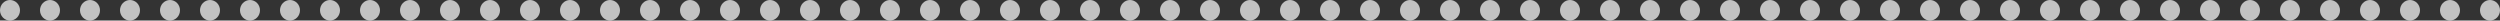 <svg width="1217" height="10" viewBox="0 0 1217 10" fill="none" xmlns="http://www.w3.org/2000/svg">
<rect x="0" y="0" width="1217" height="10" fill="#333333" stroke="none"/>
<path d="M9.736 5C9.736 5.667 9.614 6.302 9.371 6.917C9.117 7.531 8.772 8.073 8.316 8.542C7.86 9.01 7.332 9.365 6.734 9.625C6.136 9.875 5.517 10 4.868 10C4.229 10 3.6 9.875 3.002 9.625C2.414 9.365 1.886 9.01 1.43 8.542C0.974 8.073 0.619 7.531 0.375 6.917C0.122 6.302 0 5.667 0 5C0 4.344 0.122 3.708 0.375 3.094C0.619 2.479 0.974 1.938 1.43 1.469C1.886 1 2.414 0.635 3.002 0.385C3.6 0.135 4.229 0 4.868 0C5.517 0 6.136 0.135 6.734 0.385C7.332 0.635 7.86 1 8.316 1.469C8.772 1.938 9.117 2.479 9.371 3.094C9.614 3.708 9.736 4.344 9.736 5ZM29.207 5C29.207 5.667 29.086 6.302 28.842 6.917C28.589 7.531 28.244 8.073 27.788 8.542C27.331 9.01 26.804 9.365 26.205 9.625C25.607 9.875 24.988 10 24.339 10C23.701 10 23.072 9.875 22.483 9.625C21.885 9.365 21.358 9.01 20.901 8.542C20.445 8.073 20.09 7.531 19.847 6.917C19.593 6.302 19.471 5.667 19.471 5C19.471 4.344 19.593 3.708 19.847 3.094C20.09 2.479 20.445 1.938 20.901 1.469C21.358 1 21.885 0.635 22.483 0.385C23.072 0.135 23.701 0 24.339 0C24.988 0 25.607 0.135 26.205 0.385C26.804 0.635 27.331 1 27.788 1.469C28.244 1.938 28.589 2.479 28.842 3.094C29.086 3.708 29.207 4.344 29.207 5ZM48.679 5C48.679 5.667 48.557 6.302 48.314 6.917C48.06 7.531 47.715 8.073 47.259 8.542C46.803 9.01 46.275 9.365 45.677 9.625C45.079 9.875 44.46 10 43.811 10C43.172 10 42.543 9.875 41.955 9.625C41.357 9.365 40.829 9.01 40.373 8.542C39.917 8.073 39.562 7.531 39.318 6.917C39.065 6.302 38.943 5.667 38.943 5C38.943 4.344 39.065 3.708 39.318 3.094C39.562 2.479 39.917 1.938 40.373 1.469C40.829 1 41.357 0.635 41.955 0.385C42.543 0.135 43.172 0 43.811 0C44.46 0 45.079 0.135 45.677 0.385C46.275 0.635 46.803 1 47.259 1.469C47.715 1.938 48.06 2.479 48.314 3.094C48.557 3.708 48.679 4.344 48.679 5ZM68.15 5C68.15 5.667 68.029 6.302 67.785 6.917C67.532 7.531 67.187 8.073 66.731 8.542C66.274 9.01 65.747 9.365 65.148 9.625C64.55 9.875 63.931 10 63.282 10C62.644 10 62.015 9.875 61.426 9.625C60.828 9.365 60.301 9.01 59.844 8.542C59.388 8.073 59.033 7.531 58.79 6.917C58.536 6.302 58.414 5.667 58.414 5C58.414 4.344 58.536 3.708 58.79 3.094C59.033 2.479 59.388 1.938 59.844 1.469C60.301 1 60.828 0.635 61.426 0.385C62.015 0.135 62.644 0 63.282 0C63.931 0 64.55 0.135 65.148 0.385C65.747 0.635 66.274 1 66.731 1.469C67.187 1.938 67.532 2.479 67.785 3.094C68.029 3.708 68.15 4.344 68.15 5ZM87.622 5C87.622 5.667 87.5 6.302 87.257 6.917C87.003 7.531 86.658 8.073 86.202 8.542C85.746 9.01 85.218 9.365 84.62 9.625C84.022 9.875 83.403 10 82.754 10C82.115 10 81.486 9.875 80.898 9.625C80.3 9.365 79.772 9.01 79.316 8.542C78.86 8.073 78.505 7.531 78.261 6.917C78.018 6.302 77.886 5.667 77.886 5C77.886 4.344 78.018 3.708 78.261 3.094C78.505 2.479 78.86 1.938 79.316 1.469C79.772 1 80.3 0.635 80.898 0.385C81.486 0.135 82.115 0 82.754 0C83.403 0 84.022 0.135 84.62 0.385C85.218 0.635 85.746 1 86.202 1.469C86.658 1.938 87.003 2.479 87.257 3.094C87.5 3.708 87.622 4.344 87.622 5ZM107.093 5C107.093 5.667 106.972 6.302 106.728 6.917C106.475 7.531 106.13 8.073 105.674 8.542C105.217 9.01 104.69 9.365 104.091 9.625C103.493 9.875 102.874 10 102.225 10C101.587 10 100.958 9.875 100.37 9.625C99.771 9.365 99.244 9.01 98.787 8.542C98.331 8.073 97.976 7.531 97.733 6.917C97.489 6.302 97.358 5.667 97.358 5C97.358 4.344 97.489 3.708 97.733 3.094C97.976 2.479 98.331 1.938 98.787 1.469C99.244 1 99.771 0.635 100.37 0.385C100.958 0.135 101.587 0 102.225 0C102.874 0 103.493 0.135 104.091 0.385C104.69 0.635 105.217 1 105.674 1.469C106.13 1.938 106.475 2.479 106.728 3.094C106.972 3.708 107.093 4.344 107.093 5ZM126.565 5C126.565 5.667 126.443 6.302 126.2 6.917C125.956 7.531 125.601 8.073 125.145 8.542C124.689 9.01 124.161 9.365 123.563 9.625C122.965 9.875 122.346 10 121.697 10C121.058 10 120.439 9.875 119.841 9.625C119.243 9.365 118.715 9.01 118.259 8.542C117.803 8.073 117.448 7.531 117.204 6.917C116.961 6.302 116.829 5.667 116.829 5C116.829 4.344 116.961 3.708 117.204 3.094C117.448 2.479 117.803 1.938 118.259 1.469C118.715 1 119.243 0.635 119.841 0.385C120.439 0.135 121.058 0 121.697 0C122.346 0 122.965 0.135 123.563 0.385C124.161 0.635 124.689 1 125.145 1.469C125.601 1.938 125.956 2.479 126.2 3.094C126.443 3.708 126.565 4.344 126.565 5ZM146.036 5C146.036 5.667 145.915 6.302 145.671 6.917C145.428 7.531 145.073 8.073 144.617 8.542C144.16 9.01 143.633 9.365 143.034 9.625C142.436 9.875 141.818 10 141.168 10C140.53 10 139.911 9.875 139.313 9.625C138.714 9.365 138.187 9.01 137.731 8.542C137.274 8.073 136.919 7.531 136.676 6.917C136.432 6.302 136.301 5.667 136.301 5C136.301 4.344 136.432 3.708 136.676 3.094C136.919 2.479 137.274 1.938 137.731 1.469C138.187 1 138.714 0.635 139.313 0.385C139.911 0.135 140.53 0 141.168 0C141.818 0 142.436 0.135 143.034 0.385C143.633 0.635 144.16 1 144.617 1.469C145.073 1.938 145.428 2.479 145.671 3.094C145.915 3.708 146.036 4.344 146.036 5ZM165.518 5C165.518 5.667 165.386 6.302 165.143 6.917C164.899 7.531 164.544 8.073 164.088 8.542C163.632 9.01 163.104 9.365 162.506 9.625C161.908 9.875 161.289 10 160.65 10C160.001 10 159.382 9.875 158.784 9.625C158.186 9.365 157.658 9.01 157.202 8.542C156.746 8.073 156.391 7.531 156.147 6.917C155.904 6.302 155.782 5.667 155.782 5C155.782 4.344 155.904 3.708 156.147 3.094C156.391 2.479 156.746 1.938 157.202 1.469C157.658 1 158.186 0.635 158.784 0.385C159.382 0.135 160.001 0 160.65 0C161.289 0 161.908 0.135 162.506 0.385C163.104 0.635 163.632 1 164.088 1.469C164.544 1.938 164.899 2.479 165.143 3.094C165.386 3.708 165.518 4.344 165.518 5ZM184.99 5C184.99 5.667 184.858 6.302 184.614 6.917C184.371 7.531 184.016 8.073 183.56 8.542C183.103 9.01 182.576 9.365 181.978 9.625C181.379 9.875 180.761 10 180.122 10C179.473 10 178.854 9.875 178.256 9.625C177.657 9.365 177.13 9.01 176.674 8.542C176.217 8.073 175.862 7.531 175.619 6.917C175.375 6.302 175.254 5.667 175.254 5C175.254 4.344 175.375 3.708 175.619 3.094C175.862 2.479 176.217 1.938 176.674 1.469C177.13 1 177.657 0.635 178.256 0.385C178.854 0.135 179.473 0 180.122 0C180.761 0 181.379 0.135 181.978 0.385C182.576 0.635 183.103 1 183.56 1.469C184.016 1.938 184.371 2.479 184.614 3.094C184.858 3.708 184.99 4.344 184.99 5ZM204.461 5C204.461 5.667 204.329 6.302 204.086 6.917C203.842 7.531 203.487 8.073 203.031 8.542C202.575 9.01 202.047 9.365 201.449 9.625C200.851 9.875 200.232 10 199.593 10C198.944 10 198.325 9.875 197.727 9.625C197.129 9.365 196.601 9.01 196.145 8.542C195.689 8.073 195.334 7.531 195.09 6.917C194.847 6.302 194.725 5.667 194.725 5C194.725 4.344 194.847 3.708 195.09 3.094C195.334 2.479 195.689 1.938 196.145 1.469C196.601 1 197.129 0.635 197.727 0.385C198.325 0.135 198.944 0 199.593 0C200.232 0 200.851 0.135 201.449 0.385C202.047 0.635 202.575 1 203.031 1.469C203.487 1.938 203.842 2.479 204.086 3.094C204.329 3.708 204.461 4.344 204.461 5ZM223.933 5C223.933 5.667 223.801 6.302 223.557 6.917C223.314 7.531 222.959 8.073 222.503 8.542C222.046 9.01 221.519 9.365 220.921 9.625C220.332 9.875 219.704 10 219.065 10C218.416 10 217.797 9.875 217.199 9.625C216.6 9.365 216.073 9.01 215.617 8.542C215.16 8.073 214.815 7.531 214.562 6.917C214.318 6.302 214.197 5.667 214.197 5C214.197 4.344 214.318 3.708 214.562 3.094C214.815 2.479 215.16 1.938 215.617 1.469C216.073 1 216.6 0.635 217.199 0.385C217.797 0.135 218.416 0 219.065 0C219.704 0 220.332 0.135 220.921 0.385C221.519 0.635 222.046 1 222.503 1.469C222.959 1.938 223.314 2.479 223.557 3.094C223.801 3.708 223.933 4.344 223.933 5ZM243.404 5C243.404 5.667 243.282 6.302 243.029 6.917C242.785 7.531 242.43 8.073 241.974 8.542C241.518 9.01 240.99 9.365 240.392 9.625C239.804 9.875 239.175 10 238.536 10C237.887 10 237.268 9.875 236.67 9.625C236.072 9.365 235.544 9.01 235.088 8.542C234.632 8.073 234.287 7.531 234.033 6.917C233.79 6.302 233.668 5.667 233.668 5C233.668 4.344 233.79 3.708 234.033 3.094C234.287 2.479 234.632 1.938 235.088 1.469C235.544 1 236.072 0.635 236.67 0.385C237.268 0.135 237.887 0 238.536 0C239.175 0 239.804 0.135 240.392 0.385C240.99 0.635 241.518 1 241.974 1.469C242.43 1.938 242.785 2.479 243.029 3.094C243.282 3.708 243.404 4.344 243.404 5ZM262.876 5C262.876 5.667 262.754 6.302 262.5 6.917C262.257 7.531 261.902 8.073 261.446 8.542C260.989 9.01 260.462 9.365 259.864 9.625C259.275 9.875 258.647 10 258.008 10C257.359 10 256.74 9.875 256.142 9.625C255.543 9.365 255.016 9.01 254.56 8.542C254.103 8.073 253.758 7.531 253.505 6.917C253.262 6.302 253.14 5.667 253.14 5C253.14 4.344 253.262 3.708 253.505 3.094C253.758 2.479 254.103 1.938 254.56 1.469C255.016 1 255.543 0.635 256.142 0.385C256.74 0.135 257.359 0 258.008 0C258.647 0 259.275 0.135 259.864 0.385C260.462 0.635 260.989 1 261.446 1.469C261.902 1.938 262.257 2.479 262.5 3.094C262.754 3.708 262.876 4.344 262.876 5ZM282.347 5C282.347 5.667 282.225 6.302 281.972 6.917C281.728 7.531 281.374 8.073 280.917 8.542C280.461 9.01 279.933 9.365 279.335 9.625C278.747 9.875 278.118 10 277.479 10C276.83 10 276.212 9.875 275.613 9.625C275.015 9.365 274.487 9.01 274.031 8.542C273.575 8.073 273.23 7.531 272.976 6.917C272.733 6.302 272.611 5.667 272.611 5C272.611 4.344 272.733 3.708 272.976 3.094C273.23 2.479 273.575 1.938 274.031 1.469C274.487 1 275.015 0.635 275.613 0.385C276.212 0.135 276.83 0 277.479 0C278.118 0 278.747 0.135 279.335 0.385C279.933 0.635 280.461 1 280.917 1.469C281.374 1.938 281.728 2.479 281.972 3.094C282.225 3.708 282.347 4.344 282.347 5ZM301.819 5C301.819 5.667 301.697 6.302 301.443 6.917C301.2 7.531 300.845 8.073 300.389 8.542C299.932 9.01 299.405 9.365 298.817 9.625C298.218 9.875 297.59 10 296.951 10C296.302 10 295.683 9.875 295.085 9.625C294.486 9.365 293.959 9.01 293.503 8.542C293.046 8.073 292.701 7.531 292.448 6.917C292.205 6.302 292.083 5.667 292.083 5C292.083 4.344 292.205 3.708 292.448 3.094C292.701 2.479 293.046 1.938 293.503 1.469C293.959 1 294.486 0.635 295.085 0.385C295.683 0.135 296.302 0 296.951 0C297.59 0 298.218 0.135 298.817 0.385C299.405 0.635 299.932 1 300.389 1.469C300.845 1.938 301.2 2.479 301.443 3.094C301.697 3.708 301.819 4.344 301.819 5ZM321.29 5C321.29 5.667 321.168 6.302 320.915 6.917C320.671 7.531 320.317 8.073 319.86 8.542C319.404 9.01 318.876 9.365 318.288 9.625C317.69 9.875 317.071 10 316.422 10C315.773 10 315.155 9.875 314.556 9.625C313.958 9.365 313.431 9.01 312.974 8.542C312.518 8.073 312.173 7.531 311.919 6.917C311.676 6.302 311.554 5.667 311.554 5C311.554 4.344 311.676 3.708 311.919 3.094C312.173 2.479 312.518 1.938 312.974 1.469C313.431 1 313.958 0.635 314.556 0.385C315.155 0.135 315.773 0 316.422 0C317.071 0 317.69 0.135 318.288 0.385C318.876 0.635 319.404 1 319.86 1.469C320.317 1.938 320.671 2.479 320.915 3.094C321.168 3.708 321.29 4.344 321.29 5ZM340.762 5C340.762 5.667 340.64 6.302 340.386 6.917C340.143 7.531 339.788 8.073 339.332 8.542C338.875 9.01 338.348 9.365 337.76 9.625C337.161 9.875 336.543 10 335.894 10C335.245 10 334.626 9.875 334.028 9.625C333.429 9.365 332.912 9.01 332.446 8.542C331.989 8.073 331.644 7.531 331.391 6.917C331.148 6.302 331.026 5.667 331.026 5C331.026 4.344 331.148 3.708 331.391 3.094C331.644 2.479 331.989 1.938 332.446 1.469C332.912 1 333.429 0.635 334.028 0.385C334.626 0.135 335.245 0 335.894 0C336.543 0 337.161 0.135 337.76 0.385C338.348 0.635 338.875 1 339.332 1.469C339.788 1.938 340.143 2.479 340.386 3.094C340.64 3.708 340.762 4.344 340.762 5ZM360.233 5C360.233 5.667 360.111 6.302 359.858 6.917C359.615 7.531 359.26 8.073 358.803 8.542C358.347 9.01 357.819 9.365 357.231 9.625C356.633 9.875 356.014 10 355.365 10C354.716 10 354.098 9.875 353.499 9.625C352.901 9.365 352.384 9.01 351.927 8.542C351.471 8.073 351.116 7.531 350.862 6.917C350.619 6.302 350.497 5.667 350.497 5C350.497 4.344 350.619 3.708 350.862 3.094C351.116 2.479 351.471 1.938 351.927 1.469C352.384 1 352.901 0.635 353.499 0.385C354.098 0.135 354.716 0 355.365 0C356.014 0 356.633 0.135 357.231 0.385C357.819 0.635 358.347 1 358.803 1.469C359.26 1.938 359.615 2.479 359.858 3.094C360.111 3.708 360.233 4.344 360.233 5ZM379.705 5C379.705 5.667 379.583 6.302 379.329 6.917C379.086 7.531 378.731 8.073 378.275 8.542C377.818 9.01 377.291 9.365 376.703 9.625C376.104 9.875 375.486 10 374.837 10C374.188 10 373.569 9.875 372.971 9.625C372.372 9.365 371.855 9.01 371.399 8.542C370.942 8.073 370.587 7.531 370.344 6.917C370.091 6.302 369.969 5.667 369.969 5C369.969 4.344 370.091 3.708 370.344 3.094C370.587 2.479 370.942 1.938 371.399 1.469C371.855 1 372.372 0.635 372.971 0.385C373.569 0.135 374.188 0 374.837 0C375.486 0 376.104 0.135 376.703 0.385C377.291 0.635 377.818 1 378.275 1.469C378.731 1.938 379.086 2.479 379.329 3.094C379.583 3.708 379.705 4.344 379.705 5ZM399.176 5C399.176 5.667 399.054 6.302 398.811 6.917C398.558 7.531 398.203 8.073 397.746 8.542C397.29 9.01 396.773 9.365 396.174 9.625C395.576 9.875 394.957 10 394.308 10C393.659 10 393.041 9.875 392.442 9.625C391.854 9.365 391.327 9.01 390.87 8.542C390.414 8.073 390.059 7.531 389.816 6.917C389.562 6.302 389.44 5.667 389.44 5C389.44 4.344 389.562 3.708 389.816 3.094C390.059 2.479 390.414 1.938 390.87 1.469C391.327 1 391.854 0.635 392.442 0.385C393.041 0.135 393.659 0 394.308 0C394.957 0 395.576 0.135 396.174 0.385C396.773 0.635 397.29 1 397.746 1.469C398.203 1.938 398.558 2.479 398.811 3.094C399.054 3.708 399.176 4.344 399.176 5ZM418.648 5C418.648 5.667 418.526 6.302 418.283 6.917C418.029 7.531 417.684 8.073 417.228 8.542C416.761 9.01 416.244 9.365 415.646 9.625C415.047 9.875 414.429 10 413.78 10C413.131 10 412.512 9.875 411.914 9.625C411.326 9.365 410.798 9.01 410.342 8.542C409.885 8.073 409.531 7.531 409.287 6.917C409.034 6.302 408.912 5.667 408.912 5C408.912 4.344 409.034 3.708 409.287 3.094C409.531 2.479 409.885 1.938 410.342 1.469C410.798 1 411.326 0.635 411.914 0.385C412.512 0.135 413.131 0 413.78 0C414.429 0 415.047 0.135 415.646 0.385C416.244 0.635 416.761 1 417.228 1.469C417.684 1.938 418.029 2.479 418.283 3.094C418.526 3.708 418.648 4.344 418.648 5ZM438.119 5C438.119 5.667 437.997 6.302 437.754 6.917C437.501 7.531 437.156 8.073 436.699 8.542C436.243 9.01 435.716 9.365 435.117 9.625C434.519 9.875 433.9 10 433.251 10C432.602 10 431.984 9.875 431.385 9.625C430.797 9.365 430.27 9.01 429.813 8.542C429.357 8.073 429.002 7.531 428.759 6.917C428.505 6.302 428.383 5.667 428.383 5C428.383 4.344 428.505 3.708 428.759 3.094C429.002 2.479 429.357 1.938 429.813 1.469C430.27 1 430.797 0.635 431.385 0.385C431.984 0.135 432.602 0 433.251 0C433.9 0 434.519 0.135 435.117 0.385C435.716 0.635 436.243 1 436.699 1.469C437.156 1.938 437.501 2.479 437.754 3.094C437.997 3.708 438.119 4.344 438.119 5ZM457.591 5C457.591 5.667 457.469 6.302 457.226 6.917C456.972 7.531 456.627 8.073 456.171 8.542C455.715 9.01 455.187 9.365 454.589 9.625C453.99 9.875 453.372 10 452.723 10C452.084 10 451.455 9.875 450.857 9.625C450.269 9.365 449.741 9.01 449.285 8.542C448.828 8.073 448.474 7.531 448.23 6.917C447.977 6.302 447.855 5.667 447.855 5C447.855 4.344 447.977 3.708 448.23 3.094C448.474 2.479 448.828 1.938 449.285 1.469C449.741 1 450.269 0.635 450.857 0.385C451.455 0.135 452.084 0 452.723 0C453.372 0 453.99 0.135 454.589 0.385C455.187 0.635 455.715 1 456.171 1.469C456.627 1.938 456.972 2.479 457.226 3.094C457.469 3.708 457.591 4.344 457.591 5ZM477.062 5C477.062 5.667 476.94 6.302 476.697 6.917C476.444 7.531 476.099 8.073 475.642 8.542C475.186 9.01 474.659 9.365 474.06 9.625C473.462 9.875 472.843 10 472.194 10C471.555 10 470.927 9.875 470.338 9.625C469.74 9.365 469.213 9.01 468.756 8.542C468.3 8.073 467.945 7.531 467.702 6.917C467.448 6.302 467.326 5.667 467.326 5C467.326 4.344 467.448 3.708 467.702 3.094C467.945 2.479 468.3 1.938 468.756 1.469C469.213 1 469.74 0.635 470.338 0.385C470.927 0.135 471.555 0 472.194 0C472.843 0 473.462 0.135 474.06 0.385C474.659 0.635 475.186 1 475.642 1.469C476.099 1.938 476.444 2.479 476.697 3.094C476.94 3.708 477.062 4.344 477.062 5ZM496.534 5C496.534 5.667 496.412 6.302 496.169 6.917C495.915 7.531 495.57 8.073 495.114 8.542C494.658 9.01 494.13 9.365 493.532 9.625C492.934 9.875 492.315 10 491.666 10C491.027 10 490.398 9.875 489.81 9.625C489.212 9.365 488.684 9.01 488.228 8.542C487.772 8.073 487.417 7.531 487.173 6.917C486.92 6.302 486.798 5.667 486.798 5C486.798 4.344 486.92 3.708 487.173 3.094C487.417 2.479 487.772 1.938 488.228 1.469C488.684 1 489.212 0.635 489.81 0.385C490.398 0.135 491.027 0 491.666 0C492.315 0 492.934 0.135 493.532 0.385C494.13 0.635 494.658 1 495.114 1.469C495.57 1.938 495.915 2.479 496.169 3.094C496.412 3.708 496.534 4.344 496.534 5ZM516.005 5C516.005 5.667 515.884 6.302 515.64 6.917C515.387 7.531 515.042 8.073 514.585 8.542C514.129 9.01 513.602 9.365 513.003 9.625C512.405 9.875 511.786 10 511.137 10C510.498 10 509.87 9.875 509.281 9.625C508.683 9.365 508.156 9.01 507.699 8.542C507.243 8.073 506.888 7.531 506.645 6.917C506.391 6.302 506.269 5.667 506.269 5C506.269 4.344 506.391 3.708 506.645 3.094C506.888 2.479 507.243 1.938 507.699 1.469C508.156 1 508.683 0.635 509.281 0.385C509.87 0.135 510.498 0 511.137 0C511.786 0 512.405 0.135 513.003 0.385C513.602 0.635 514.129 1 514.585 1.469C515.042 1.938 515.387 2.479 515.64 3.094C515.884 3.708 516.005 4.344 516.005 5ZM535.477 5C535.477 5.667 535.355 6.302 535.112 6.917C534.858 7.531 534.513 8.073 534.057 8.542C533.601 9.01 533.073 9.365 532.475 9.625C531.877 9.875 531.258 10 530.609 10C529.97 10 529.341 9.875 528.753 9.625C528.155 9.365 527.627 9.01 527.171 8.542C526.715 8.073 526.36 7.531 526.116 6.917C525.873 6.302 525.741 5.667 525.741 5C525.741 4.344 525.873 3.708 526.116 3.094C526.36 2.479 526.715 1.938 527.171 1.469C527.627 1 528.155 0.635 528.753 0.385C529.341 0.135 529.97 0 530.609 0C531.258 0 531.877 0.135 532.475 0.385C533.073 0.635 533.601 1 534.057 1.469C534.513 1.938 534.858 2.479 535.112 3.094C535.355 3.708 535.477 4.344 535.477 5ZM554.948 5C554.948 5.667 554.827 6.302 554.583 6.917C554.34 7.531 553.985 8.073 553.528 8.542C553.072 9.01 552.545 9.365 551.946 9.625C551.348 9.875 550.729 10 550.08 10C549.441 10 548.823 9.875 548.224 9.625C547.626 9.365 547.099 9.01 546.642 8.542C546.186 8.073 545.831 7.531 545.588 6.917C545.344 6.302 545.212 5.667 545.212 5C545.212 4.344 545.344 3.708 545.588 3.094C545.831 2.479 546.186 1.938 546.642 1.469C547.099 1 547.626 0.635 548.224 0.385C548.823 0.135 549.441 0 550.08 0C550.729 0 551.348 0.135 551.946 0.385C552.545 0.635 553.072 1 553.528 1.469C553.985 1.938 554.34 2.479 554.583 3.094C554.827 3.708 554.948 4.344 554.948 5ZM574.42 5C574.42 5.667 574.298 6.302 574.055 6.917C573.811 7.531 573.456 8.073 573 8.542C572.544 9.01 572.016 9.365 571.418 9.625C570.82 9.875 570.201 10 569.552 10C568.913 10 568.294 9.875 567.696 9.625C567.098 9.365 566.57 9.01 566.114 8.542C565.658 8.073 565.303 7.531 565.059 6.917C564.816 6.302 564.684 5.667 564.684 5C564.684 4.344 564.816 3.708 565.059 3.094C565.303 2.479 565.658 1.938 566.114 1.469C566.57 1 567.098 0.635 567.696 0.385C568.294 0.135 568.913 0 569.552 0C570.201 0 570.82 0.135 571.418 0.385C572.016 0.635 572.544 1 573 1.469C573.456 1.938 573.811 2.479 574.055 3.094C574.298 3.708 574.42 4.344 574.42 5ZM593.891 5C593.891 5.667 593.77 6.302 593.526 6.917C593.283 7.531 592.928 8.073 592.471 8.542C592.015 9.01 591.488 9.365 590.889 9.625C590.291 9.875 589.672 10 589.023 10C588.384 10 587.766 9.875 587.168 9.625C586.569 9.365 586.042 9.01 585.585 8.542C585.129 8.073 584.774 7.531 584.531 6.917C584.287 6.302 584.156 5.667 584.156 5C584.156 4.344 584.287 3.708 584.531 3.094C584.774 2.479 585.129 1.938 585.585 1.469C586.042 1 586.569 0.635 587.168 0.385C587.766 0.135 588.384 0 589.023 0C589.672 0 590.291 0.135 590.889 0.385C591.488 0.635 592.015 1 592.471 1.469C592.928 1.938 593.283 2.479 593.526 3.094C593.77 3.708 593.891 4.344 593.891 5ZM613.373 5C613.373 5.667 613.241 6.302 612.998 6.917C612.754 7.531 612.399 8.073 611.943 8.542C611.487 9.01 610.959 9.365 610.361 9.625C609.763 9.875 609.144 10 608.505 10C607.856 10 607.237 9.875 606.639 9.625C606.041 9.365 605.513 9.01 605.057 8.542C604.601 8.073 604.246 7.531 604.002 6.917C603.759 6.302 603.637 5.667 603.637 5C603.637 4.344 603.759 3.708 604.002 3.094C604.246 2.479 604.601 1.938 605.057 1.469C605.513 1 606.041 0.635 606.639 0.385C607.237 0.135 607.856 0 608.505 0C609.144 0 609.763 0.135 610.361 0.385C610.959 0.635 611.487 1 611.943 1.469C612.399 1.938 612.754 2.479 612.998 3.094C613.241 3.708 613.373 4.344 613.373 5ZM632.844 5C632.844 5.667 632.713 6.302 632.469 6.917C632.226 7.531 631.871 8.073 631.414 8.542C630.958 9.01 630.431 9.365 629.832 9.625C629.234 9.875 628.615 10 627.977 10C627.328 10 626.709 9.875 626.111 9.625C625.512 9.365 624.985 9.01 624.529 8.542C624.072 8.073 623.717 7.531 623.474 6.917C623.23 6.302 623.109 5.667 623.109 5C623.109 4.344 623.23 3.708 623.474 3.094C623.717 2.479 624.072 1.938 624.529 1.469C624.985 1 625.512 0.635 626.111 0.385C626.709 0.135 627.328 0 627.977 0C628.615 0 629.234 0.135 629.832 0.385C630.431 0.635 630.958 1 631.414 1.469C631.871 1.938 632.226 2.479 632.469 3.094C632.713 3.708 632.844 4.344 632.844 5ZM652.316 5C652.316 5.667 652.184 6.302 651.941 6.917C651.697 7.531 651.342 8.073 650.886 8.542C650.43 9.01 649.902 9.365 649.304 9.625C648.706 9.875 648.087 10 647.448 10C646.799 10 646.18 9.875 645.582 9.625C644.984 9.365 644.456 9.01 644 8.542C643.544 8.073 643.199 7.531 642.945 6.917C642.702 6.302 642.58 5.667 642.58 5C642.58 4.344 642.702 3.708 642.945 3.094C643.199 2.479 643.544 1.938 644 1.469C644.456 1 644.984 0.635 645.582 0.385C646.18 0.135 646.799 0 647.448 0C648.087 0 648.706 0.135 649.304 0.385C649.902 0.635 650.43 1 650.886 1.469C651.342 1.938 651.697 2.479 651.941 3.094C652.184 3.708 652.316 4.344 652.316 5ZM671.787 5C671.787 5.667 671.656 6.302 671.412 6.917C671.169 7.531 670.814 8.073 670.358 8.542C669.901 9.01 669.374 9.365 668.775 9.625C668.187 9.875 667.558 10 666.92 10C666.271 10 665.652 9.875 665.054 9.625C664.455 9.365 663.928 9.01 663.471 8.542C663.015 8.073 662.67 7.531 662.417 6.917C662.173 6.302 662.052 5.667 662.052 5C662.052 4.344 662.173 3.708 662.417 3.094C662.67 2.479 663.015 1.938 663.471 1.469C663.928 1 664.455 0.635 665.054 0.385C665.652 0.135 666.271 0 666.92 0C667.558 0 668.187 0.135 668.775 0.385C669.374 0.635 669.901 1 670.358 1.469C670.814 1.938 671.169 2.479 671.412 3.094C671.656 3.708 671.787 4.344 671.787 5ZM691.259 5C691.259 5.667 691.137 6.302 690.884 6.917C690.64 7.531 690.285 8.073 689.829 8.542C689.373 9.01 688.845 9.365 688.247 9.625C687.659 9.875 687.03 10 686.391 10C685.742 10 685.123 9.875 684.525 9.625C683.927 9.365 683.399 9.01 682.943 8.542C682.487 8.073 682.142 7.531 681.888 6.917C681.645 6.302 681.523 5.667 681.523 5C681.523 4.344 681.645 3.708 681.888 3.094C682.142 2.479 682.487 1.938 682.943 1.469C683.399 1 683.927 0.635 684.525 0.385C685.123 0.135 685.742 0 686.391 0C687.03 0 687.659 0.135 688.247 0.385C688.845 0.635 689.373 1 689.829 1.469C690.285 1.938 690.64 2.479 690.884 3.094C691.137 3.708 691.259 4.344 691.259 5ZM710.73 5C710.73 5.667 710.609 6.302 710.355 6.917C710.112 7.531 709.757 8.073 709.301 8.542C708.844 9.01 708.317 9.365 707.719 9.625C707.13 9.875 706.502 10 705.863 10C705.214 10 704.595 9.875 703.997 9.625C703.398 9.365 702.871 9.01 702.415 8.542C701.958 8.073 701.613 7.531 701.36 6.917C701.116 6.302 700.995 5.667 700.995 5C700.995 4.344 701.116 3.708 701.36 3.094C701.613 2.479 701.958 1.938 702.415 1.469C702.871 1 703.398 0.635 703.997 0.385C704.595 0.135 705.214 0 705.863 0C706.502 0 707.13 0.135 707.719 0.385C708.317 0.635 708.844 1 709.301 1.469C709.757 1.938 710.112 2.479 710.355 3.094C710.609 3.708 710.73 4.344 710.73 5ZM730.202 5C730.202 5.667 730.08 6.302 729.827 6.917C729.583 7.531 729.228 8.073 728.772 8.542C728.316 9.01 727.788 9.365 727.19 9.625C726.602 9.875 725.973 10 725.334 10C724.685 10 724.066 9.875 723.468 9.625C722.87 9.365 722.342 9.01 721.886 8.542C721.43 8.073 721.085 7.531 720.831 6.917C720.588 6.302 720.466 5.667 720.466 5C720.466 4.344 720.588 3.708 720.831 3.094C721.085 2.479 721.43 1.938 721.886 1.469C722.342 1 722.87 0.635 723.468 0.385C724.066 0.135 724.685 0 725.334 0C725.973 0 726.602 0.135 727.19 0.385C727.788 0.635 728.316 1 728.772 1.469C729.228 1.938 729.583 2.479 729.827 3.094C730.08 3.708 730.202 4.344 730.202 5ZM749.674 5C749.674 5.667 749.552 6.302 749.298 6.917C749.055 7.531 748.7 8.073 748.244 8.542C747.787 9.01 747.26 9.365 746.672 9.625C746.073 9.875 745.445 10 744.806 10C744.157 10 743.538 9.875 742.94 9.625C742.341 9.365 741.814 9.01 741.358 8.542C740.901 8.073 740.556 7.531 740.303 6.917C740.059 6.302 739.938 5.667 739.938 5C739.938 4.344 740.059 3.708 740.303 3.094C740.556 2.479 740.901 1.938 741.358 1.469C741.814 1 742.341 0.635 742.94 0.385C743.538 0.135 744.157 0 744.806 0C745.445 0 746.073 0.135 746.672 0.385C747.26 0.635 747.787 1 748.244 1.469C748.7 1.938 749.055 2.479 749.298 3.094C749.552 3.708 749.674 4.344 749.674 5ZM769.145 5C769.145 5.667 769.023 6.302 768.77 6.917C768.526 7.531 768.171 8.073 767.715 8.542C767.259 9.01 766.731 9.365 766.143 9.625C765.545 9.875 764.926 10 764.277 10C763.628 10 763.009 9.875 762.411 9.625C761.813 9.365 761.285 9.01 760.829 8.542C760.373 8.073 760.028 7.531 759.774 6.917C759.531 6.302 759.409 5.667 759.409 5C759.409 4.344 759.531 3.708 759.774 3.094C760.028 2.479 760.373 1.938 760.829 1.469C761.285 1 761.813 0.635 762.411 0.385C763.009 0.135 763.628 0 764.277 0C764.926 0 765.545 0.135 766.143 0.385C766.731 0.635 767.259 1 767.715 1.469C768.171 1.938 768.526 2.479 768.77 3.094C769.023 3.708 769.145 4.344 769.145 5ZM788.617 5C788.617 5.667 788.495 6.302 788.241 6.917C787.998 7.531 787.643 8.073 787.187 8.542C786.73 9.01 786.203 9.365 785.615 9.625C785.016 9.875 784.398 10 783.749 10C783.1 10 782.481 9.875 781.883 9.625C781.284 9.365 780.767 9.01 780.311 8.542C779.844 8.073 779.499 7.531 779.246 6.917C779.003 6.302 778.881 5.667 778.881 5C778.881 4.344 779.003 3.708 779.246 3.094C779.499 2.479 779.844 1.938 780.311 1.469C780.767 1 781.284 0.635 781.883 0.385C782.481 0.135 783.1 0 783.749 0C784.398 0 785.016 0.135 785.615 0.385C786.203 0.635 786.73 1 787.187 1.469C787.643 1.938 787.998 2.479 788.241 3.094C788.495 3.708 788.617 4.344 788.617 5ZM808.088 5C808.088 5.667 807.966 6.302 807.713 6.917C807.469 7.531 807.115 8.073 806.658 8.542C806.202 9.01 805.674 9.365 805.086 9.625C804.488 9.875 803.869 10 803.22 10C802.571 10 801.953 9.875 801.354 9.625C800.756 9.365 800.239 9.01 799.782 8.542C799.326 8.073 798.971 7.531 798.717 6.917C798.474 6.302 798.352 5.667 798.352 5C798.352 4.344 798.474 3.708 798.717 3.094C798.971 2.479 799.326 1.938 799.782 1.469C800.239 1 800.756 0.635 801.354 0.385C801.953 0.135 802.571 0 803.22 0C803.869 0 804.488 0.135 805.086 0.385C805.674 0.635 806.202 1 806.658 1.469C807.115 1.938 807.469 2.479 807.713 3.094C807.966 3.708 808.088 4.344 808.088 5ZM827.56 5C827.56 5.667 827.438 6.302 827.184 6.917C826.941 7.531 826.586 8.073 826.13 8.542C825.673 9.01 825.156 9.365 824.558 9.625C823.959 9.875 823.341 10 822.692 10C822.043 10 821.424 9.875 820.826 9.625C820.237 9.365 819.71 9.01 819.254 8.542C818.797 8.073 818.442 7.531 818.199 6.917C817.945 6.302 817.824 5.667 817.824 5C817.824 4.344 817.945 3.708 818.199 3.094C818.442 2.479 818.797 1.938 819.254 1.469C819.71 1 820.237 0.635 820.826 0.385C821.424 0.135 822.043 0 822.692 0C823.341 0 823.959 0.135 824.558 0.385C825.156 0.635 825.673 1 826.13 1.469C826.586 1.938 826.941 2.479 827.184 3.094C827.438 3.708 827.56 4.344 827.56 5ZM847.031 5C847.031 5.667 846.909 6.302 846.666 6.917C846.412 7.531 846.057 8.073 845.601 8.542C845.145 9.01 844.628 9.365 844.029 9.625C843.431 9.875 842.812 10 842.163 10C841.514 10 840.896 9.875 840.297 9.625C839.709 9.365 839.182 9.01 838.725 8.542C838.269 8.073 837.914 7.531 837.671 6.917C837.417 6.302 837.295 5.667 837.295 5C837.295 4.344 837.417 3.708 837.671 3.094C837.914 2.479 838.269 1.938 838.725 1.469C839.182 1 839.709 0.635 840.297 0.385C840.896 0.135 841.514 0 842.163 0C842.812 0 843.431 0.135 844.029 0.385C844.628 0.635 845.145 1 845.601 1.469C846.057 1.938 846.412 2.479 846.666 3.094C846.909 3.708 847.031 4.344 847.031 5ZM866.503 5C866.503 5.667 866.381 6.302 866.138 6.917C865.884 7.531 865.539 8.073 865.083 8.542C864.626 9.01 864.099 9.365 863.501 9.625C862.902 9.875 862.284 10 861.635 10C860.986 10 860.367 9.875 859.769 9.625C859.18 9.365 858.653 9.01 858.197 8.542C857.74 8.073 857.385 7.531 857.142 6.917C856.889 6.302 856.767 5.667 856.767 5C856.767 4.344 856.889 3.708 857.142 3.094C857.385 2.479 857.74 1.938 858.197 1.469C858.653 1 859.18 0.635 859.769 0.385C860.367 0.135 860.986 0 861.635 0C862.284 0 862.902 0.135 863.501 0.385C864.099 0.635 864.626 1 865.083 1.469C865.539 1.938 865.884 2.479 866.138 3.094C866.381 3.708 866.503 4.344 866.503 5ZM885.974 5C885.974 5.667 885.852 6.302 885.609 6.917C885.355 7.531 885.011 8.073 884.554 8.542C884.098 9.01 883.571 9.365 882.972 9.625C882.374 9.875 881.755 10 881.106 10C880.457 10 879.839 9.875 879.24 9.625C878.652 9.365 878.125 9.01 877.668 8.542C877.212 8.073 876.857 7.531 876.614 6.917C876.36 6.302 876.238 5.667 876.238 5C876.238 4.344 876.36 3.708 876.614 3.094C876.857 2.479 877.212 1.938 877.668 1.469C878.125 1 878.652 0.635 879.24 0.385C879.839 0.135 880.457 0 881.106 0C881.755 0 882.374 0.135 882.972 0.385C883.571 0.635 884.098 1 884.554 1.469C885.011 1.938 885.355 2.479 885.609 3.094C885.852 3.708 885.974 4.344 885.974 5ZM905.446 5C905.446 5.667 905.324 6.302 905.081 6.917C904.827 7.531 904.482 8.073 904.026 8.542C903.569 9.01 903.042 9.365 902.444 9.625C901.845 9.875 901.227 10 900.578 10C899.939 10 899.31 9.875 898.712 9.625C898.124 9.365 897.596 9.01 897.14 8.542C896.683 8.073 896.328 7.531 896.085 6.917C895.832 6.302 895.71 5.667 895.71 5C895.71 4.344 895.832 3.708 896.085 3.094C896.328 2.479 896.683 1.938 897.14 1.469C897.596 1 898.124 0.635 898.712 0.385C899.31 0.135 899.939 0 900.578 0C901.227 0 901.845 0.135 902.444 0.385C903.042 0.635 903.569 1 904.026 1.469C904.482 1.938 904.827 2.479 905.081 3.094C905.324 3.708 905.446 4.344 905.446 5ZM924.917 5C924.917 5.667 924.795 6.302 924.552 6.917C924.299 7.531 923.954 8.073 923.497 8.542C923.041 9.01 922.514 9.365 921.915 9.625C921.317 9.875 920.698 10 920.049 10C919.41 10 918.782 9.875 918.193 9.625C917.595 9.365 917.068 9.01 916.611 8.542C916.155 8.073 915.8 7.531 915.557 6.917C915.303 6.302 915.181 5.667 915.181 5C915.181 4.344 915.303 3.708 915.557 3.094C915.8 2.479 916.155 1.938 916.611 1.469C917.068 1 917.595 0.635 918.193 0.385C918.782 0.135 919.41 0 920.049 0C920.698 0 921.317 0.135 921.915 0.385C922.514 0.635 923.041 1 923.497 1.469C923.954 1.938 924.299 2.479 924.552 3.094C924.795 3.708 924.917 4.344 924.917 5ZM944.389 5C944.389 5.667 944.267 6.302 944.024 6.917C943.77 7.531 943.425 8.073 942.969 8.542C942.512 9.01 941.985 9.365 941.387 9.625C940.788 9.875 940.17 10 939.521 10C938.882 10 938.253 9.875 937.665 9.625C937.067 9.365 936.539 9.01 936.083 8.542C935.626 8.073 935.271 7.531 935.028 6.917C934.775 6.302 934.653 5.667 934.653 5C934.653 4.344 934.775 3.708 935.028 3.094C935.271 2.479 935.626 1.938 936.083 1.469C936.539 1 937.067 0.635 937.665 0.385C938.253 0.135 938.882 0 939.521 0C940.17 0 940.788 0.135 941.387 0.385C941.985 0.635 942.512 1 942.969 1.469C943.425 1.938 943.77 2.479 944.024 3.094C944.267 3.708 944.389 4.344 944.389 5ZM963.86 5C963.86 5.667 963.738 6.302 963.495 6.917C963.242 7.531 962.897 8.073 962.44 8.542C961.984 9.01 961.457 9.365 960.858 9.625C960.26 9.875 959.641 10 958.992 10C958.353 10 957.725 9.875 957.136 9.625C956.538 9.365 956.011 9.01 955.554 8.542C955.098 8.073 954.743 7.531 954.5 6.917C954.246 6.302 954.124 5.667 954.124 5C954.124 4.344 954.246 3.708 954.5 3.094C954.743 2.479 955.098 1.938 955.554 1.469C956.011 1 956.538 0.635 957.136 0.385C957.725 0.135 958.353 0 958.992 0C959.641 0 960.26 0.135 960.858 0.385C961.457 0.635 961.984 1 962.44 1.469C962.897 1.938 963.242 2.479 963.495 3.094C963.738 3.708 963.86 4.344 963.86 5ZM983.332 5C983.332 5.667 983.21 6.302 982.967 6.917C982.713 7.531 982.368 8.073 981.912 8.542C981.456 9.01 980.928 9.365 980.33 9.625C979.731 9.875 979.113 10 978.464 10C977.825 10 977.196 9.875 976.608 9.625C976.01 9.365 975.482 9.01 975.026 8.542C974.569 8.073 974.215 7.531 973.971 6.917C973.728 6.302 973.596 5.667 973.596 5C973.596 4.344 973.728 3.708 973.971 3.094C974.215 2.479 974.569 1.938 975.026 1.469C975.482 1 976.01 0.635 976.608 0.385C977.196 0.135 977.825 0 978.464 0C979.113 0 979.731 0.135 980.33 0.385C980.928 0.635 981.456 1 981.912 1.469C982.368 1.938 982.713 2.479 982.967 3.094C983.21 3.708 983.332 4.344 983.332 5ZM1002.8 5C1002.8 5.667 1002.68 6.302 1002.44 6.917C1002.19 7.531 1001.84 8.073 1001.38 8.542C1000.93 9.01 1000.4 9.365 999.801 9.625C999.203 9.875 998.584 10 997.935 10C997.296 10 996.678 9.875 996.079 9.625C995.481 9.365 994.954 9.01 994.497 8.542C994.041 8.073 993.686 7.531 993.443 6.917C993.199 6.302 993.067 5.667 993.067 5C993.067 4.344 993.199 3.708 993.443 3.094C993.686 2.479 994.041 1.938 994.497 1.469C994.954 1 995.481 0.635 996.079 0.385C996.678 0.135 997.296 0 997.935 0C998.584 0 999.203 0.135 999.801 0.385C1000.4 0.635 1000.93 1 1001.38 1.469C1001.84 1.938 1002.19 2.479 1002.44 3.094C1002.68 3.708 1002.8 4.344 1002.8 5ZM1022.27 5C1022.27 5.667 1022.15 6.302 1021.91 6.917C1021.67 7.531 1021.31 8.073 1020.85 8.542C1020.4 9.01 1019.87 9.365 1019.27 9.625C1018.67 9.875 1018.06 10 1017.41 10C1016.77 10 1016.15 9.875 1015.55 9.625C1014.95 9.365 1014.43 9.01 1013.97 8.542C1013.51 8.073 1013.16 7.531 1012.91 6.917C1012.67 6.302 1012.54 5.667 1012.54 5C1012.54 4.344 1012.67 3.708 1012.91 3.094C1013.16 2.479 1013.51 1.938 1013.97 1.469C1014.43 1 1014.95 0.635 1015.55 0.385C1016.15 0.135 1016.77 0 1017.41 0C1018.06 0 1018.67 0.135 1019.27 0.385C1019.87 0.635 1020.4 1 1020.85 1.469C1021.31 1.938 1021.67 2.479 1021.91 3.094C1022.15 3.708 1022.27 4.344 1022.27 5ZM1041.76 5C1041.76 5.667 1041.62 6.302 1041.38 6.917C1041.14 7.531 1040.78 8.073 1040.33 8.542C1039.87 9.01 1039.34 9.365 1038.74 9.625C1038.15 9.875 1037.53 10 1036.89 10C1036.24 10 1035.62 9.875 1035.02 9.625C1034.42 9.365 1033.9 9.01 1033.44 8.542C1032.98 8.073 1032.63 7.531 1032.39 6.917C1032.14 6.302 1032.01 5.667 1032.01 5C1032.01 4.344 1032.14 3.708 1032.39 3.094C1032.63 2.479 1032.98 1.938 1033.44 1.469C1033.9 1 1034.42 0.635 1035.02 0.385C1035.62 0.135 1036.24 0 1036.89 0C1037.53 0 1038.15 0.135 1038.74 0.385C1039.34 0.635 1039.87 1 1040.33 1.469C1040.78 1.938 1041.14 2.479 1041.38 3.094C1041.62 3.708 1041.76 4.344 1041.76 5ZM1061.23 5C1061.23 5.667 1061.1 6.302 1060.85 6.917C1060.61 7.531 1060.25 8.073 1059.8 8.542C1059.34 9.01 1058.81 9.365 1058.22 9.625C1057.62 9.875 1057 10 1056.36 10C1055.71 10 1055.09 9.875 1054.49 9.625C1053.9 9.365 1053.37 9.01 1052.91 8.542C1052.46 8.073 1052.1 7.531 1051.86 6.917C1051.61 6.302 1051.49 5.667 1051.49 5C1051.49 4.344 1051.61 3.708 1051.86 3.094C1052.1 2.479 1052.46 1.938 1052.91 1.469C1053.37 1 1053.9 0.635 1054.49 0.385C1055.09 0.135 1055.71 0 1056.36 0C1057 0 1057.62 0.135 1058.22 0.385C1058.81 0.635 1059.34 1 1059.8 1.469C1060.25 1.938 1060.61 2.479 1060.85 3.094C1061.1 3.708 1061.23 4.344 1061.23 5ZM1080.7 5C1080.7 5.667 1080.57 6.302 1080.32 6.917C1080.08 7.531 1079.73 8.073 1079.27 8.542C1078.81 9.01 1078.29 9.365 1077.69 9.625C1077.09 9.875 1076.47 10 1075.83 10C1075.18 10 1074.56 9.875 1073.97 9.625C1073.37 9.365 1072.84 9.01 1072.38 8.542C1071.93 8.073 1071.57 7.531 1071.33 6.917C1071.09 6.302 1070.96 5.667 1070.96 5C1070.96 4.344 1071.09 3.708 1071.33 3.094C1071.57 2.479 1071.93 1.938 1072.38 1.469C1072.84 1 1073.37 0.635 1073.97 0.385C1074.56 0.135 1075.18 0 1075.83 0C1076.47 0 1077.09 0.135 1077.69 0.385C1078.29 0.635 1078.81 1 1079.27 1.469C1079.73 1.938 1080.08 2.479 1080.32 3.094C1080.57 3.708 1080.7 4.344 1080.7 5ZM1100.17 5C1100.17 5.667 1100.04 6.302 1099.8 6.917C1099.55 7.531 1099.2 8.073 1098.74 8.542C1098.28 9.01 1097.76 9.365 1097.16 9.625C1096.57 9.875 1095.94 10 1095.3 10C1094.65 10 1094.04 9.875 1093.44 9.625C1092.84 9.365 1092.31 9.01 1091.85 8.542C1091.4 8.073 1091.05 7.531 1090.8 6.917C1090.56 6.302 1090.44 5.667 1090.44 5C1090.44 4.344 1090.56 3.708 1090.8 3.094C1091.05 2.479 1091.4 1.938 1091.85 1.469C1092.31 1 1092.84 0.635 1093.44 0.385C1094.04 0.135 1094.65 0 1095.3 0C1095.94 0 1096.57 0.135 1097.16 0.385C1097.76 0.635 1098.28 1 1098.74 1.469C1099.2 1.938 1099.55 2.479 1099.8 3.094C1100.04 3.708 1100.17 4.344 1100.17 5ZM1119.64 5C1119.64 5.667 1119.51 6.302 1119.27 6.917C1119.02 7.531 1118.67 8.073 1118.21 8.542C1117.76 9.01 1117.23 9.365 1116.63 9.625C1116.04 9.875 1115.41 10 1114.77 10C1114.13 10 1113.51 9.875 1112.91 9.625C1112.31 9.365 1111.78 9.01 1111.33 8.542C1110.87 8.073 1110.53 7.531 1110.27 6.917C1110.03 6.302 1109.91 5.667 1109.91 5C1109.91 4.344 1110.03 3.708 1110.27 3.094C1110.53 2.479 1110.87 1.938 1111.33 1.469C1111.78 1 1112.31 0.635 1112.91 0.385C1113.51 0.135 1114.13 0 1114.77 0C1115.41 0 1116.04 0.135 1116.63 0.385C1117.23 0.635 1117.76 1 1118.21 1.469C1118.67 1.938 1119.02 2.479 1119.27 3.094C1119.51 3.708 1119.64 4.344 1119.64 5ZM1139.11 5C1139.11 5.667 1138.99 6.302 1138.74 6.917C1138.5 7.531 1138.14 8.073 1137.68 8.542C1137.23 9.01 1136.7 9.365 1136.1 9.625C1135.51 9.875 1134.88 10 1134.25 10C1133.6 10 1132.98 9.875 1132.38 9.625C1131.78 9.365 1131.25 9.01 1130.8 8.542C1130.34 8.073 1130 7.531 1129.74 6.917C1129.5 6.302 1129.38 5.667 1129.38 5C1129.38 4.344 1129.5 3.708 1129.74 3.094C1130 2.479 1130.34 1.938 1130.8 1.469C1131.25 1 1131.78 0.635 1132.38 0.385C1132.98 0.135 1133.6 0 1134.25 0C1134.88 0 1135.51 0.135 1136.1 0.385C1136.7 0.635 1137.23 1 1137.68 1.469C1138.14 1.938 1138.5 2.479 1138.74 3.094C1138.99 3.708 1139.11 4.344 1139.11 5ZM1158.59 5C1158.59 5.667 1158.46 6.302 1158.21 6.917C1157.97 7.531 1157.61 8.073 1157.16 8.542C1156.7 9.01 1156.17 9.365 1155.57 9.625C1154.99 9.875 1154.36 10 1153.72 10C1153.07 10 1152.45 9.875 1151.85 9.625C1151.25 9.365 1150.73 9.01 1150.27 8.542C1149.81 8.073 1149.47 7.531 1149.21 6.917C1148.97 6.302 1148.85 5.667 1148.85 5C1148.85 4.344 1148.97 3.708 1149.21 3.094C1149.47 2.479 1149.81 1.938 1150.27 1.469C1150.73 1 1151.25 0.635 1151.85 0.385C1152.45 0.135 1153.07 0 1153.72 0C1154.36 0 1154.99 0.135 1155.57 0.385C1156.17 0.635 1156.7 1 1157.16 1.469C1157.61 1.938 1157.97 2.479 1158.21 3.094C1158.46 3.708 1158.59 4.344 1158.59 5ZM1178.06 5C1178.06 5.667 1177.94 6.302 1177.68 6.917C1177.44 7.531 1177.08 8.073 1176.63 8.542C1176.17 9.01 1175.64 9.365 1175.04 9.625C1174.46 9.875 1173.83 10 1173.19 10C1172.54 10 1171.92 9.875 1171.32 9.625C1170.72 9.365 1170.2 9.01 1169.74 8.542C1169.28 8.073 1168.94 7.531 1168.69 6.917C1168.44 6.302 1168.32 5.667 1168.32 5C1168.32 4.344 1168.44 3.708 1168.69 3.094C1168.94 2.479 1169.28 1.938 1169.74 1.469C1170.2 1 1170.72 0.635 1171.32 0.385C1171.92 0.135 1172.54 0 1173.19 0C1173.83 0 1174.46 0.135 1175.04 0.385C1175.64 0.635 1176.17 1 1176.63 1.469C1177.08 1.938 1177.44 2.479 1177.68 3.094C1177.94 3.708 1178.06 4.344 1178.06 5ZM1197.53 5C1197.53 5.667 1197.41 6.302 1197.15 6.917C1196.91 7.531 1196.55 8.073 1196.1 8.542C1195.64 9.01 1195.11 9.365 1194.53 9.625C1193.93 9.875 1193.3 10 1192.66 10C1192.01 10 1191.39 9.875 1190.79 9.625C1190.2 9.365 1189.67 9.01 1189.21 8.542C1188.76 8.073 1188.41 7.531 1188.16 6.917C1187.91 6.302 1187.79 5.667 1187.79 5C1187.79 4.344 1187.91 3.708 1188.16 3.094C1188.41 2.479 1188.76 1.938 1189.21 1.469C1189.67 1 1190.2 0.635 1190.79 0.385C1191.39 0.135 1192.01 0 1192.66 0C1193.3 0 1193.93 0.135 1194.53 0.385C1195.11 0.635 1195.64 1 1196.1 1.469C1196.55 1.938 1196.91 2.479 1197.15 3.094C1197.41 3.708 1197.53 4.344 1197.53 5ZM1217 5C1217 5.667 1216.88 6.302 1216.62 6.917C1216.38 7.531 1216.03 8.073 1215.57 8.542C1215.11 9.01 1214.59 9.365 1214 9.625C1213.4 9.875 1212.78 10 1212.13 10C1211.48 10 1210.86 9.875 1210.27 9.625C1209.67 9.365 1209.14 9.01 1208.68 8.542C1208.23 8.073 1207.88 7.531 1207.63 6.917C1207.39 6.302 1207.26 5.667 1207.26 5C1207.26 4.344 1207.39 3.708 1207.63 3.094C1207.88 2.479 1208.23 1.938 1208.68 1.469C1209.14 1 1209.67 0.635 1210.27 0.385C1210.86 0.135 1211.48 0 1212.13 0C1212.78 0 1213.4 0.135 1214 0.385C1214.59 0.635 1215.11 1 1215.57 1.469C1216.03 1.938 1216.38 2.479 1216.62 3.094C1216.88 3.708 1217 4.344 1217 5Z" fill="white" fill-opacity="0.7"/>
</svg>
